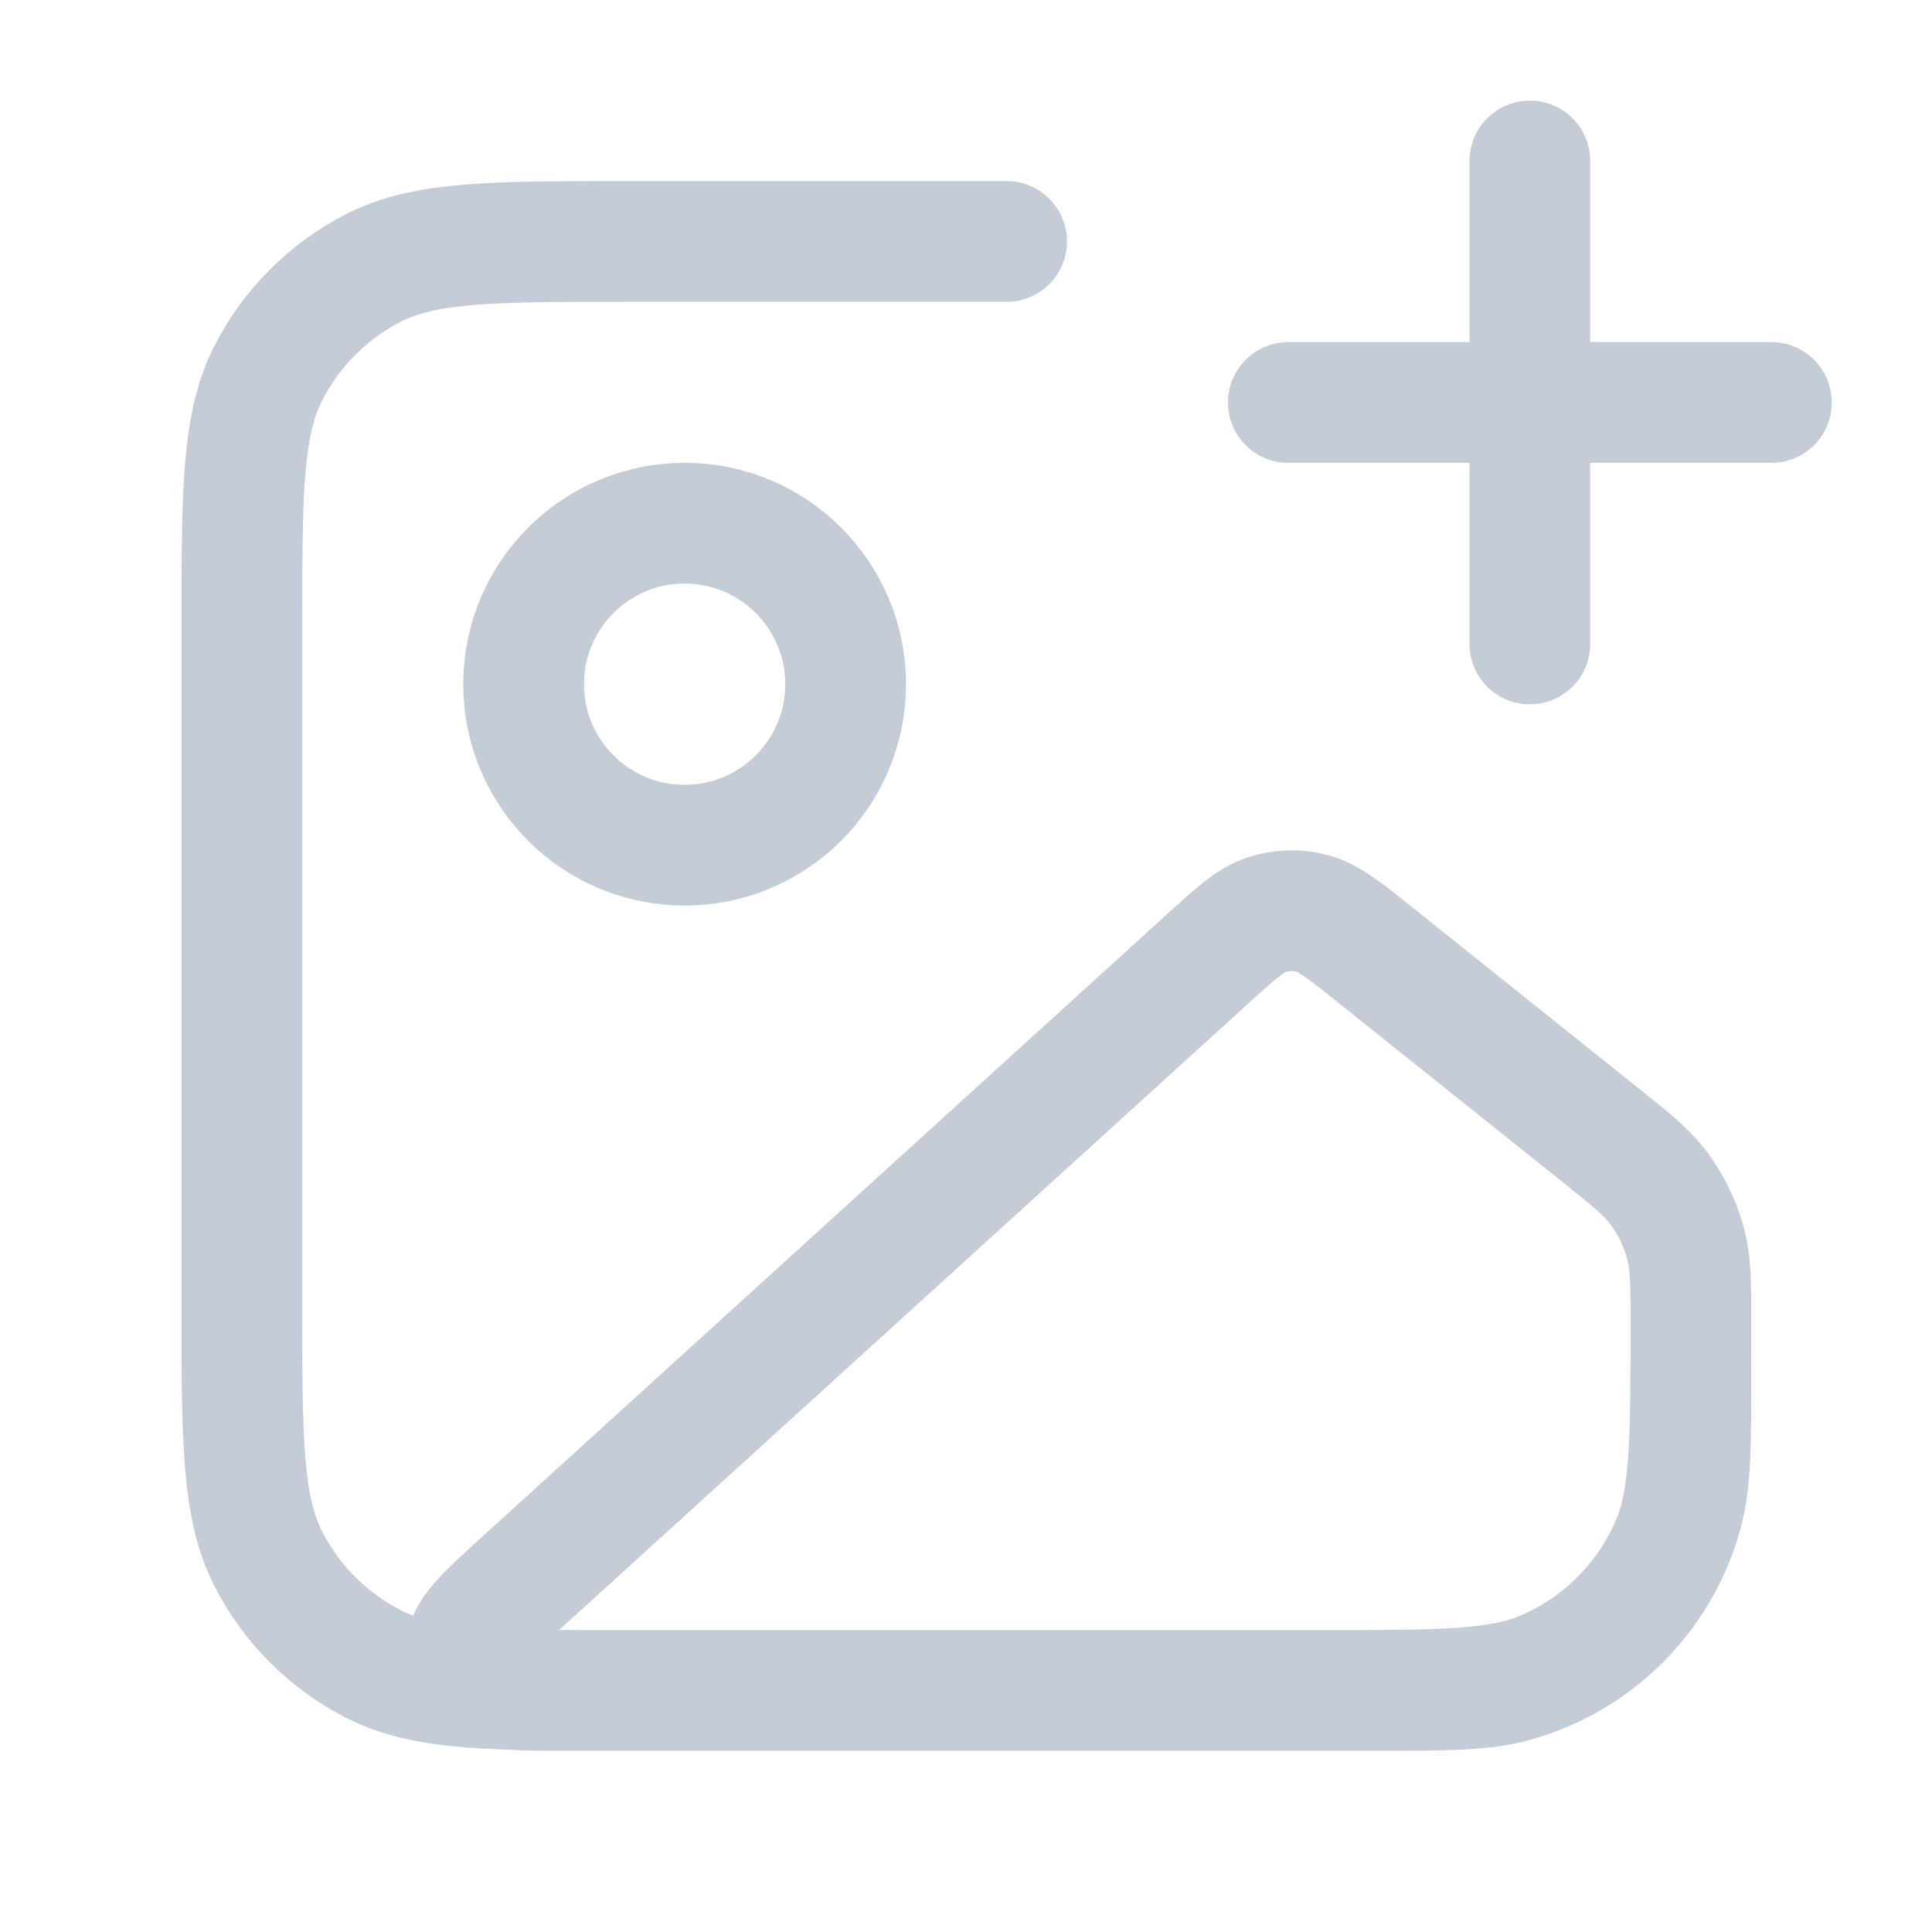 <svg xmlns="http://www.w3.org/2000/svg" width="40" height="40" viewBox="0 0 40 40" fill="none">
    <path d="M20.841 4.999H13.008C10.208 4.999 8.807 4.999 7.738 5.544C6.797 6.024 6.032 6.788 5.553 7.729C5.008 8.799 5.008 10.199 5.008 12.999V26.999C5.008 29.799 5.008 31.2 5.553 32.269C6.032 33.21 6.797 33.975 7.738 34.454C8.807 34.999 10.207 34.999 13.008 34.999H28.341C29.891 34.999 30.666 34.999 31.302 34.829C33.027 34.367 34.375 33.019 34.837 31.293C35.008 30.657 35.008 29.883 35.008 28.332M31.674 13.332V3.333M26.674 8.333H36.675M17.508 14.166C17.508 16.007 16.015 17.499 14.175 17.499C12.334 17.499 10.841 16.007 10.841 14.166C10.841 12.325 12.334 10.832 14.175 10.832C16.015 10.832 17.508 12.325 17.508 14.166ZM24.991 19.863L10.893 32.679C10.1 33.4 9.704 33.761 9.669 34.073C9.638 34.343 9.742 34.612 9.946 34.792C10.182 34.999 10.718 34.999 11.79 34.999H27.434C29.833 34.999 31.032 34.999 31.974 34.596C33.157 34.09 34.099 33.148 34.605 31.966C35.008 31.024 35.008 29.824 35.008 27.426C35.008 26.619 35.008 26.215 34.92 25.839C34.809 25.367 34.596 24.925 34.297 24.543C34.058 24.239 33.743 23.987 33.113 23.483L28.451 19.754C27.82 19.249 27.505 18.997 27.157 18.908C26.851 18.829 26.529 18.839 26.229 18.937C25.888 19.048 25.589 19.319 24.991 19.863Z" stroke="#C4CDD5" stroke-width="2.5" stroke-linecap="round" stroke-linejoin="round"/>
  </svg>